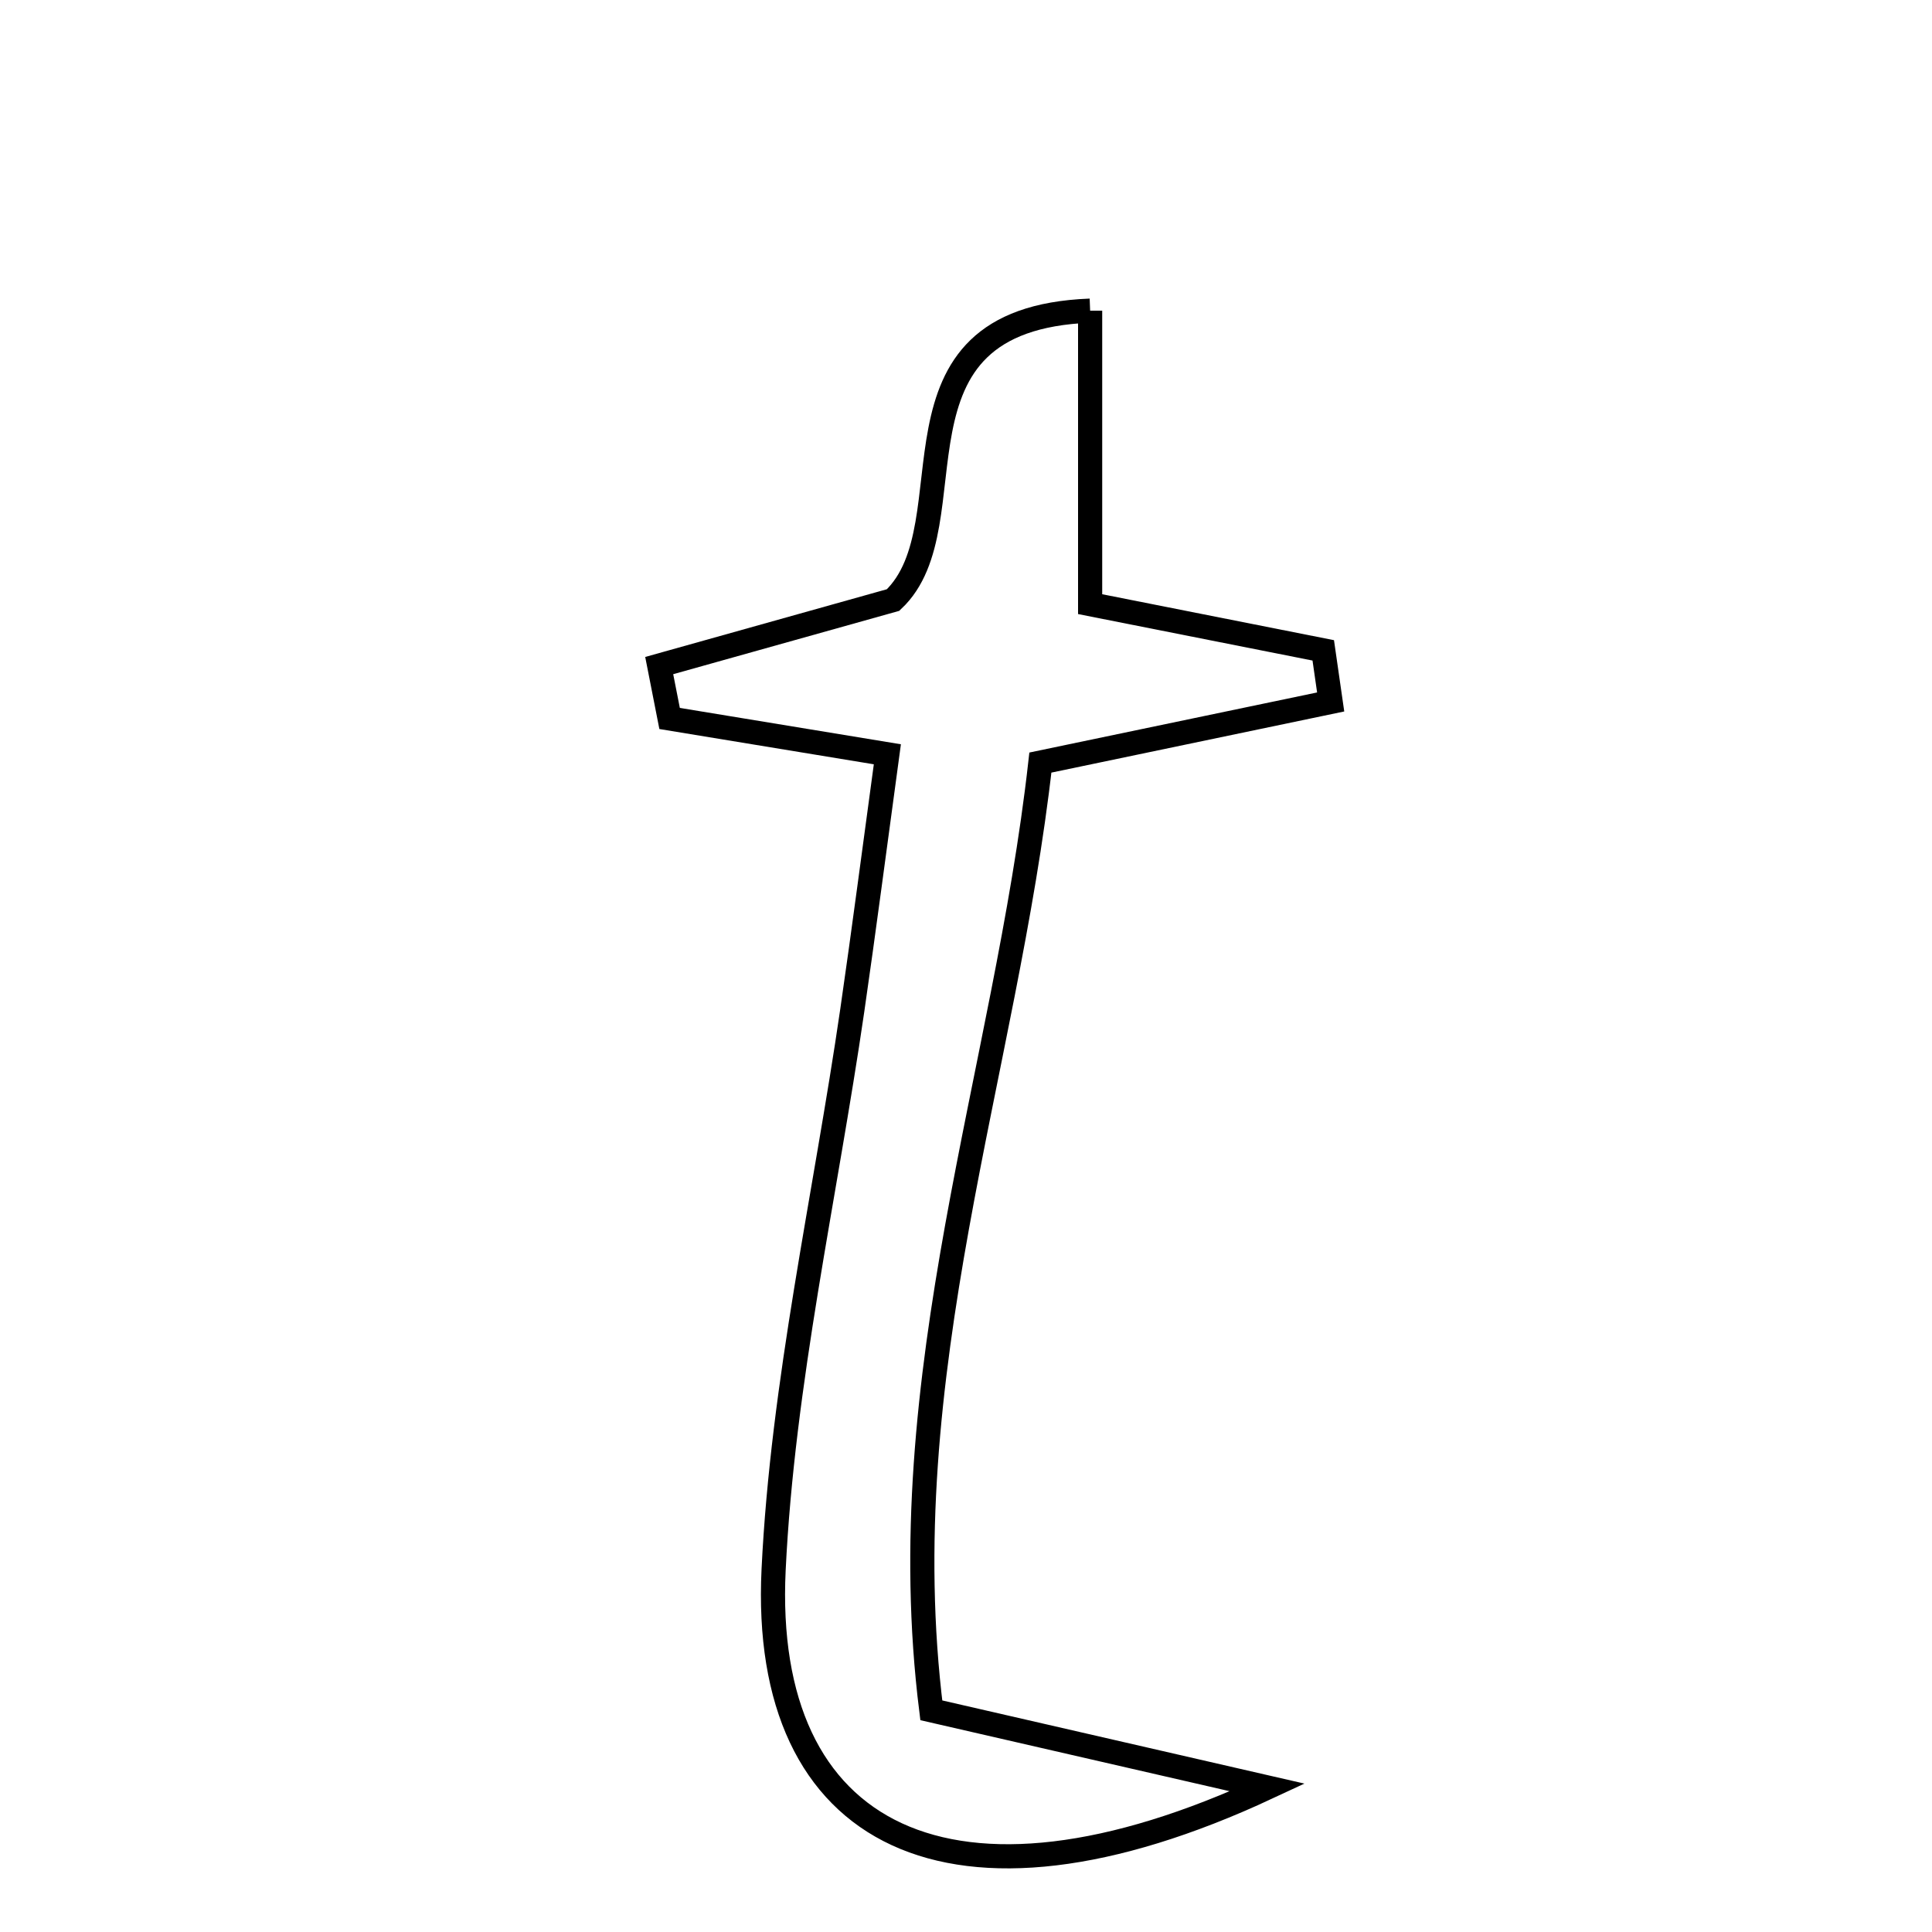 <svg xmlns="http://www.w3.org/2000/svg" viewBox="0.0 0.0 24.0 24.0" height="200px" width="200px"><path fill="none" stroke="black" stroke-width=".3" stroke-opacity="1.0"  filling="0" d="M13.542 3.859 C13.542 5.107 13.542 6.265 13.542 7.505 C14.519 7.699 15.479 7.889 16.438 8.079 C16.469 8.293 16.499 8.506 16.53 8.72 C15.387 8.958 14.244 9.197 12.924 9.473 C12.492 13.316 11.049 17.079 11.569 21.246 C12.853 21.541 13.986 21.801 15.745 22.205 C11.808 24.041 9.45 22.819 9.61 19.5 C9.722 17.174 10.25 14.869 10.587 12.553 C10.731 11.56 10.86 10.566 11.023 9.37 C10.012 9.204 9.165 9.064 8.318 8.925 C8.275 8.706 8.232 8.487 8.189 8.268 C9.122 8.006 10.055 7.745 11.094 7.454 C12.098 6.508 10.838 3.963 13.542 3.859"></path></svg>